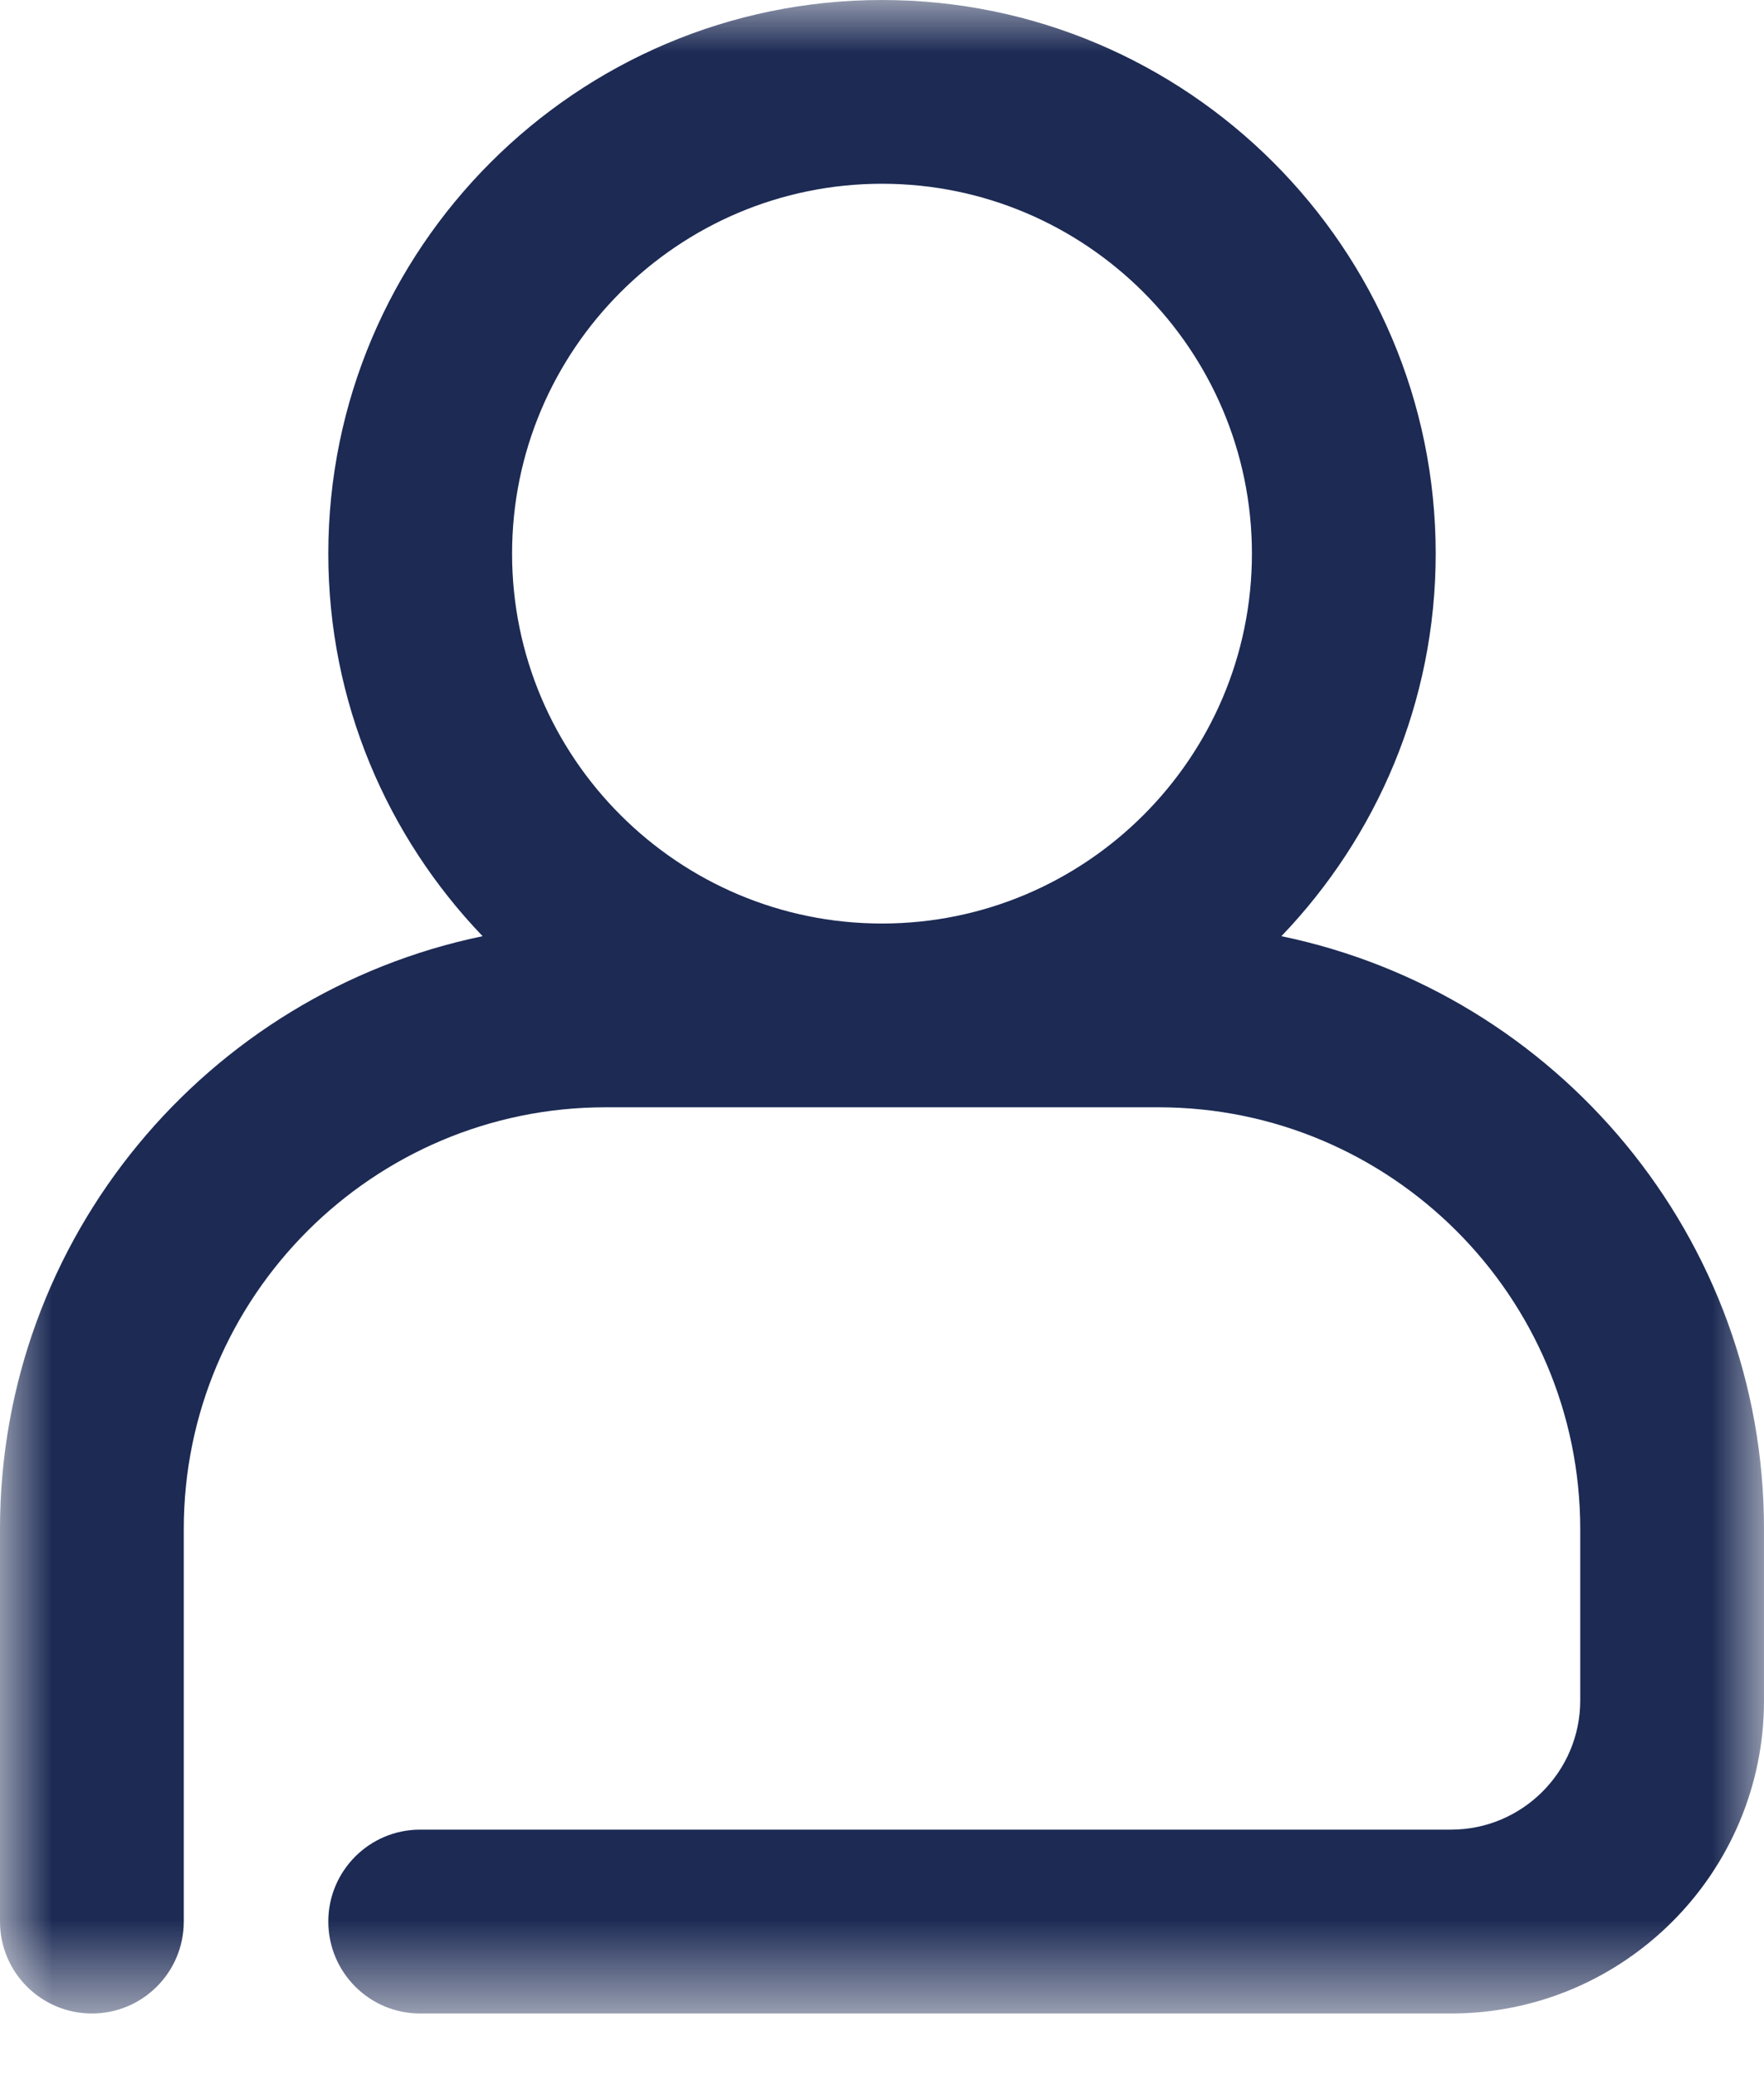<?xml version="1.0" encoding="UTF-8"?>
<svg width="17px" height="20px" viewBox="0 0 17 20" version="1.1" xmlns="http://www.w3.org/2000/svg" xmlns:xlink="http://www.w3.org/1999/xlink">
    <title>icon_profile</title>
    <defs>
        <polygon id="path-1" points="0 0 17 0 17 19.406 0 19.406"></polygon>
    </defs>
    <g id="Page-1" stroke="none" stroke-width="1" fill="none" fill-rule="evenodd">
        <g id="03.Dashboard--Profile-dropdown" transform="translate(-1290, -81)">
            <g id="Group-8" transform="translate(1269, 62)">
                <g id="icon_profile" transform="translate(21, 19)">
                    <mask id="mask-2" fill="white">
                        <use xlink:href="#path-1"></use>
                    </mask>
                    <g id="Clip-2"></g>
                    <path d="M8.5,1.771 C10.466,1.771 12.065,3.371 12.065,5.336 C12.065,7.302 10.466,8.901 8.5,8.901 C6.534,8.901 4.935,7.302 4.935,5.336 C4.935,3.371 6.534,1.771 8.5,1.771 M12.349,9.023 C13.268,8.064 13.836,6.766 13.836,5.336 C13.836,2.394 11.442,-0 8.5,-0 C5.558,-0 3.164,2.394 3.164,5.336 C3.164,6.766 3.732,8.064 4.651,9.023 C1.999,9.572 0,11.925 0,14.737 L0,18.52 C0,19.009 0.396,19.406 0.886,19.406 C1.375,19.406 1.771,19.009 1.771,18.52 L1.771,14.737 C1.771,12.496 3.595,10.672 5.836,10.672 L11.164,10.672 C13.405,10.672 15.229,12.496 15.229,14.737 L15.229,16.39 C15.229,17.076 14.67,17.634 13.984,17.634 L4.049,17.634 C3.56,17.634 3.164,18.031 3.164,18.52 C3.164,19.009 3.56,19.406 4.049,19.406 L13.984,19.406 C15.647,19.406 17,18.053 17,16.39 L17,14.737 C17,11.925 15.001,9.572 12.349,9.023" id="Fill-1" fill="#1C2A54" mask="url(#mask-2)"></path>
                </g>
            </g>
        </g>
    </g>
</svg>